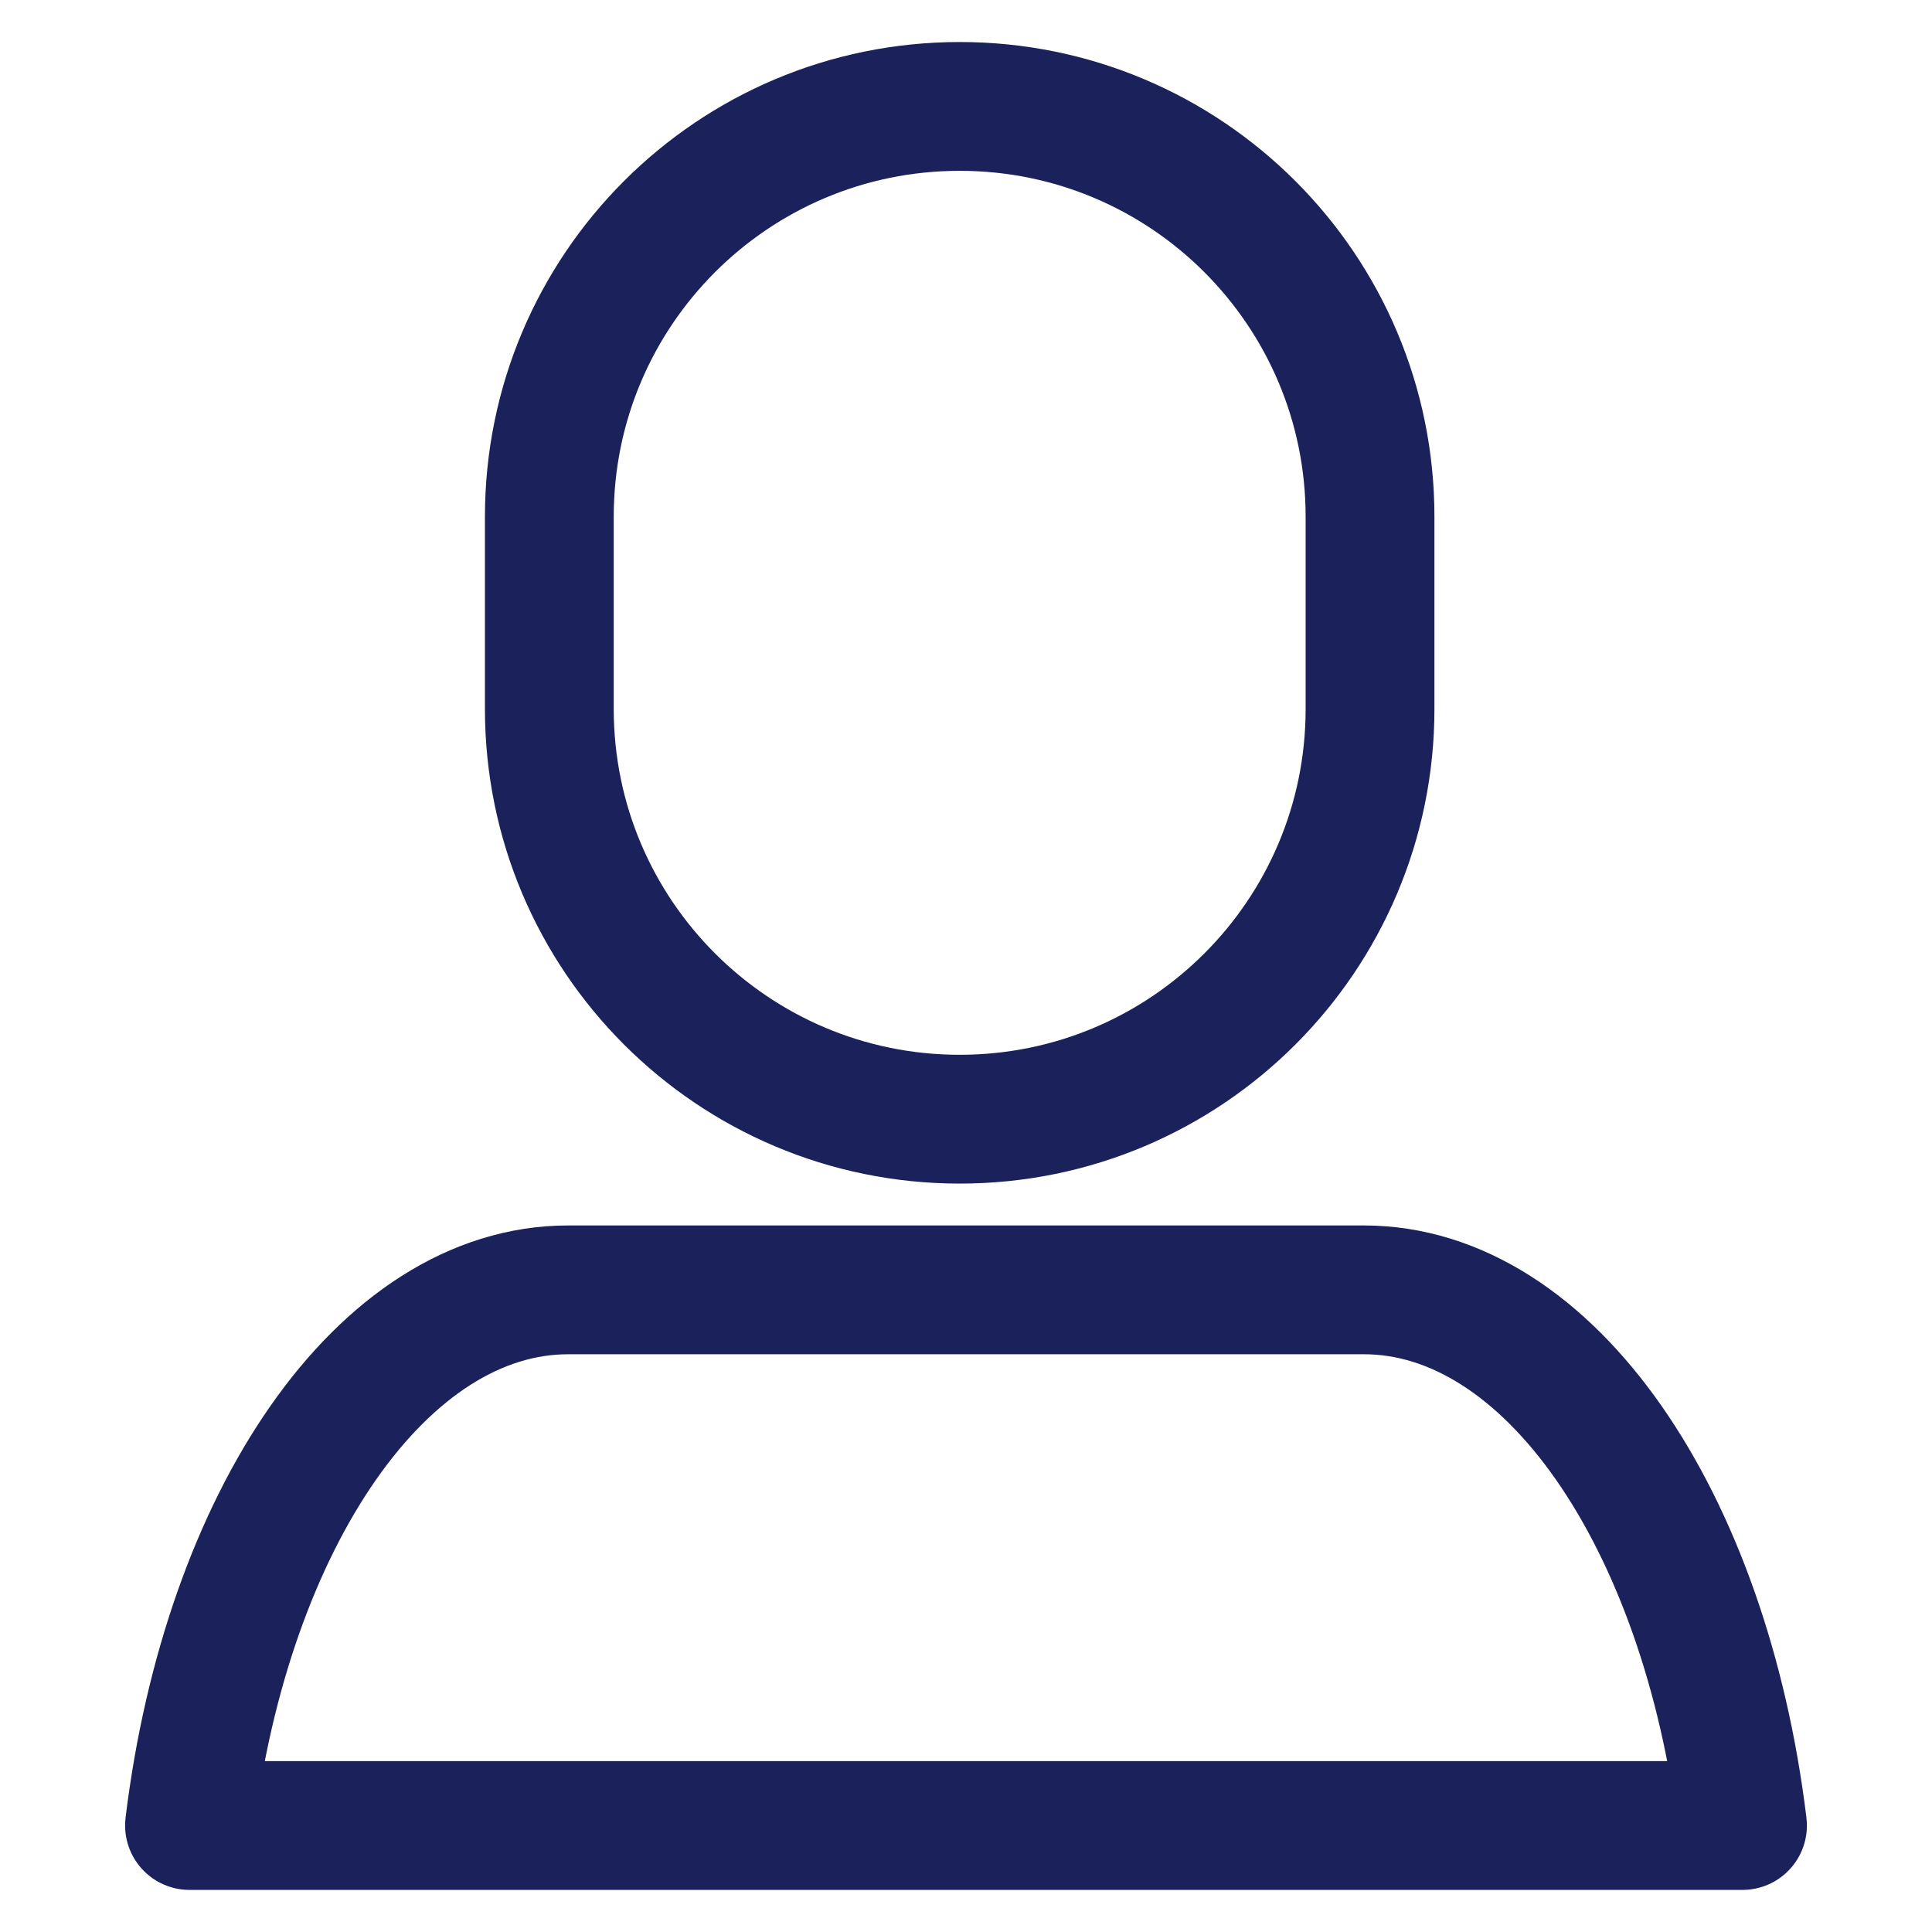 <?xml version="1.0" encoding="utf-8"?>
<!-- Generator: Adobe Illustrator 16.0.0, SVG Export Plug-In . SVG Version: 6.00 Build 0)  -->
<!DOCTYPE svg PUBLIC "-//W3C//DTD SVG 1.1//EN" "http://www.w3.org/Graphics/SVG/1.1/DTD/svg11.dtd">
<svg version="1.1" id="Layer_1" xmlns="http://www.w3.org/2000/svg" xmlns:xlink="http://www.w3.org/1999/xlink" x="0px" y="0px"
	 width="24px" height="24px" viewBox="0 0 24 24" enable-background="new 0 0 24 24" xml:space="preserve">
<path fill="none" stroke="#1A215B" stroke-width="1.6" stroke-linecap="round" stroke-linejoin="round" stroke-miterlimit="10" d="
	M21.646,22.677H2.354c0.464-3.803,2.397-6.654,4.705-6.654h9.882C19.249,16.022,21.182,18.874,21.646,22.677z"/>
<path fill="none" stroke="#1A215B" stroke-width="1.6" stroke-linecap="round" stroke-linejoin="round" stroke-miterlimit="10" d="
	M17.019,8.806c0,2.815-2.282,5.097-5.097,5.097l0,0c-2.815,0-5.098-2.282-5.098-5.097V6.419c0-2.815,2.282-5.097,5.098-5.097l0,0
	c2.815,0,5.097,2.282,5.097,5.097V8.806z"/>
</svg>
